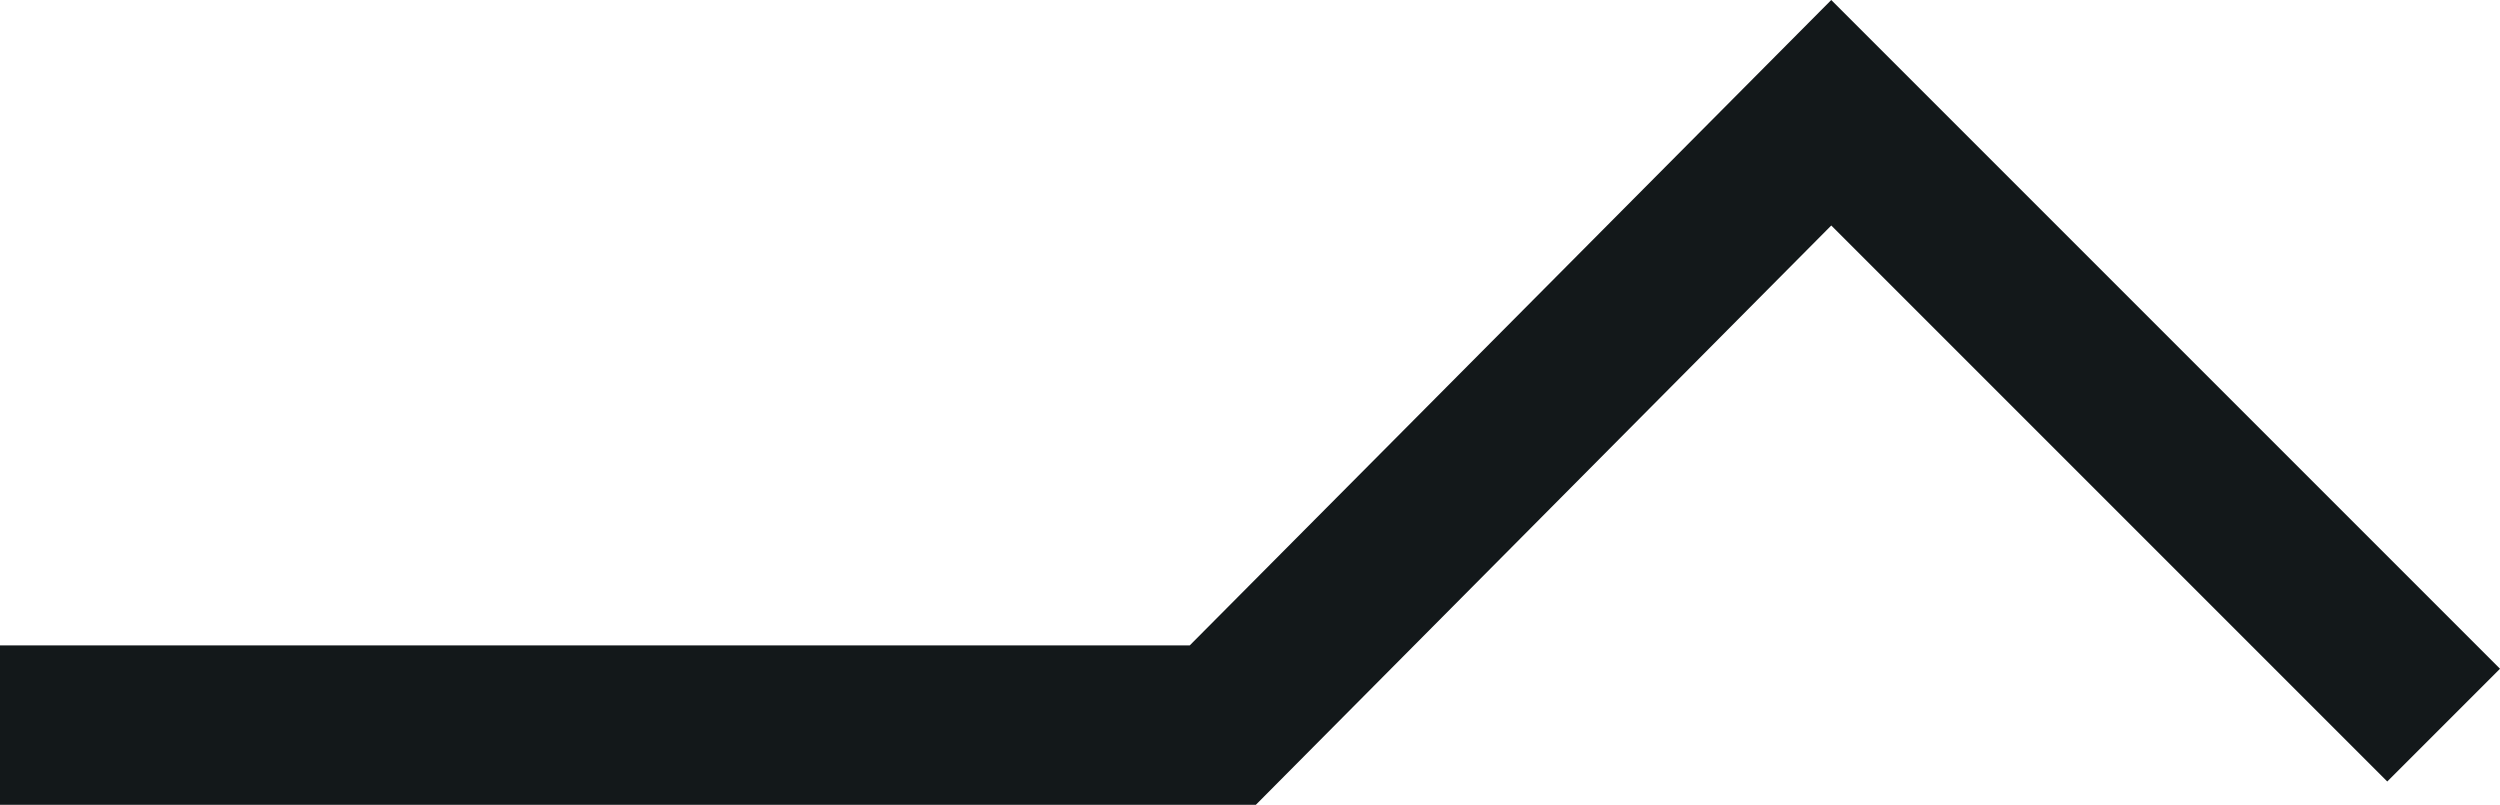 <?xml version="1.0" encoding="utf-8"?>
<!-- Generator: Adobe Illustrator 23.0.6, SVG Export Plug-In . SVG Version: 6.00 Build 0)  -->
<svg version="1.1" id="Слой_1" xmlns="http://www.w3.org/2000/svg" xmlns:xlink="http://www.w3.org/1999/xlink" x="0px" y="0px"
	 viewBox="0 0 64.3 20.7" style="enable-background:new 0 0 64.3 20.7;" xml:space="preserve">
<style type="text/css">
	.st0{fill:#13181A;}
</style>
<polygon class="st0" points="32.3,20.7 0,20.7 0,16.6 30.6,16.6 47.1,0 64.3,17.2 61.4,20.1 47.1,5.8 "/>
</svg>

